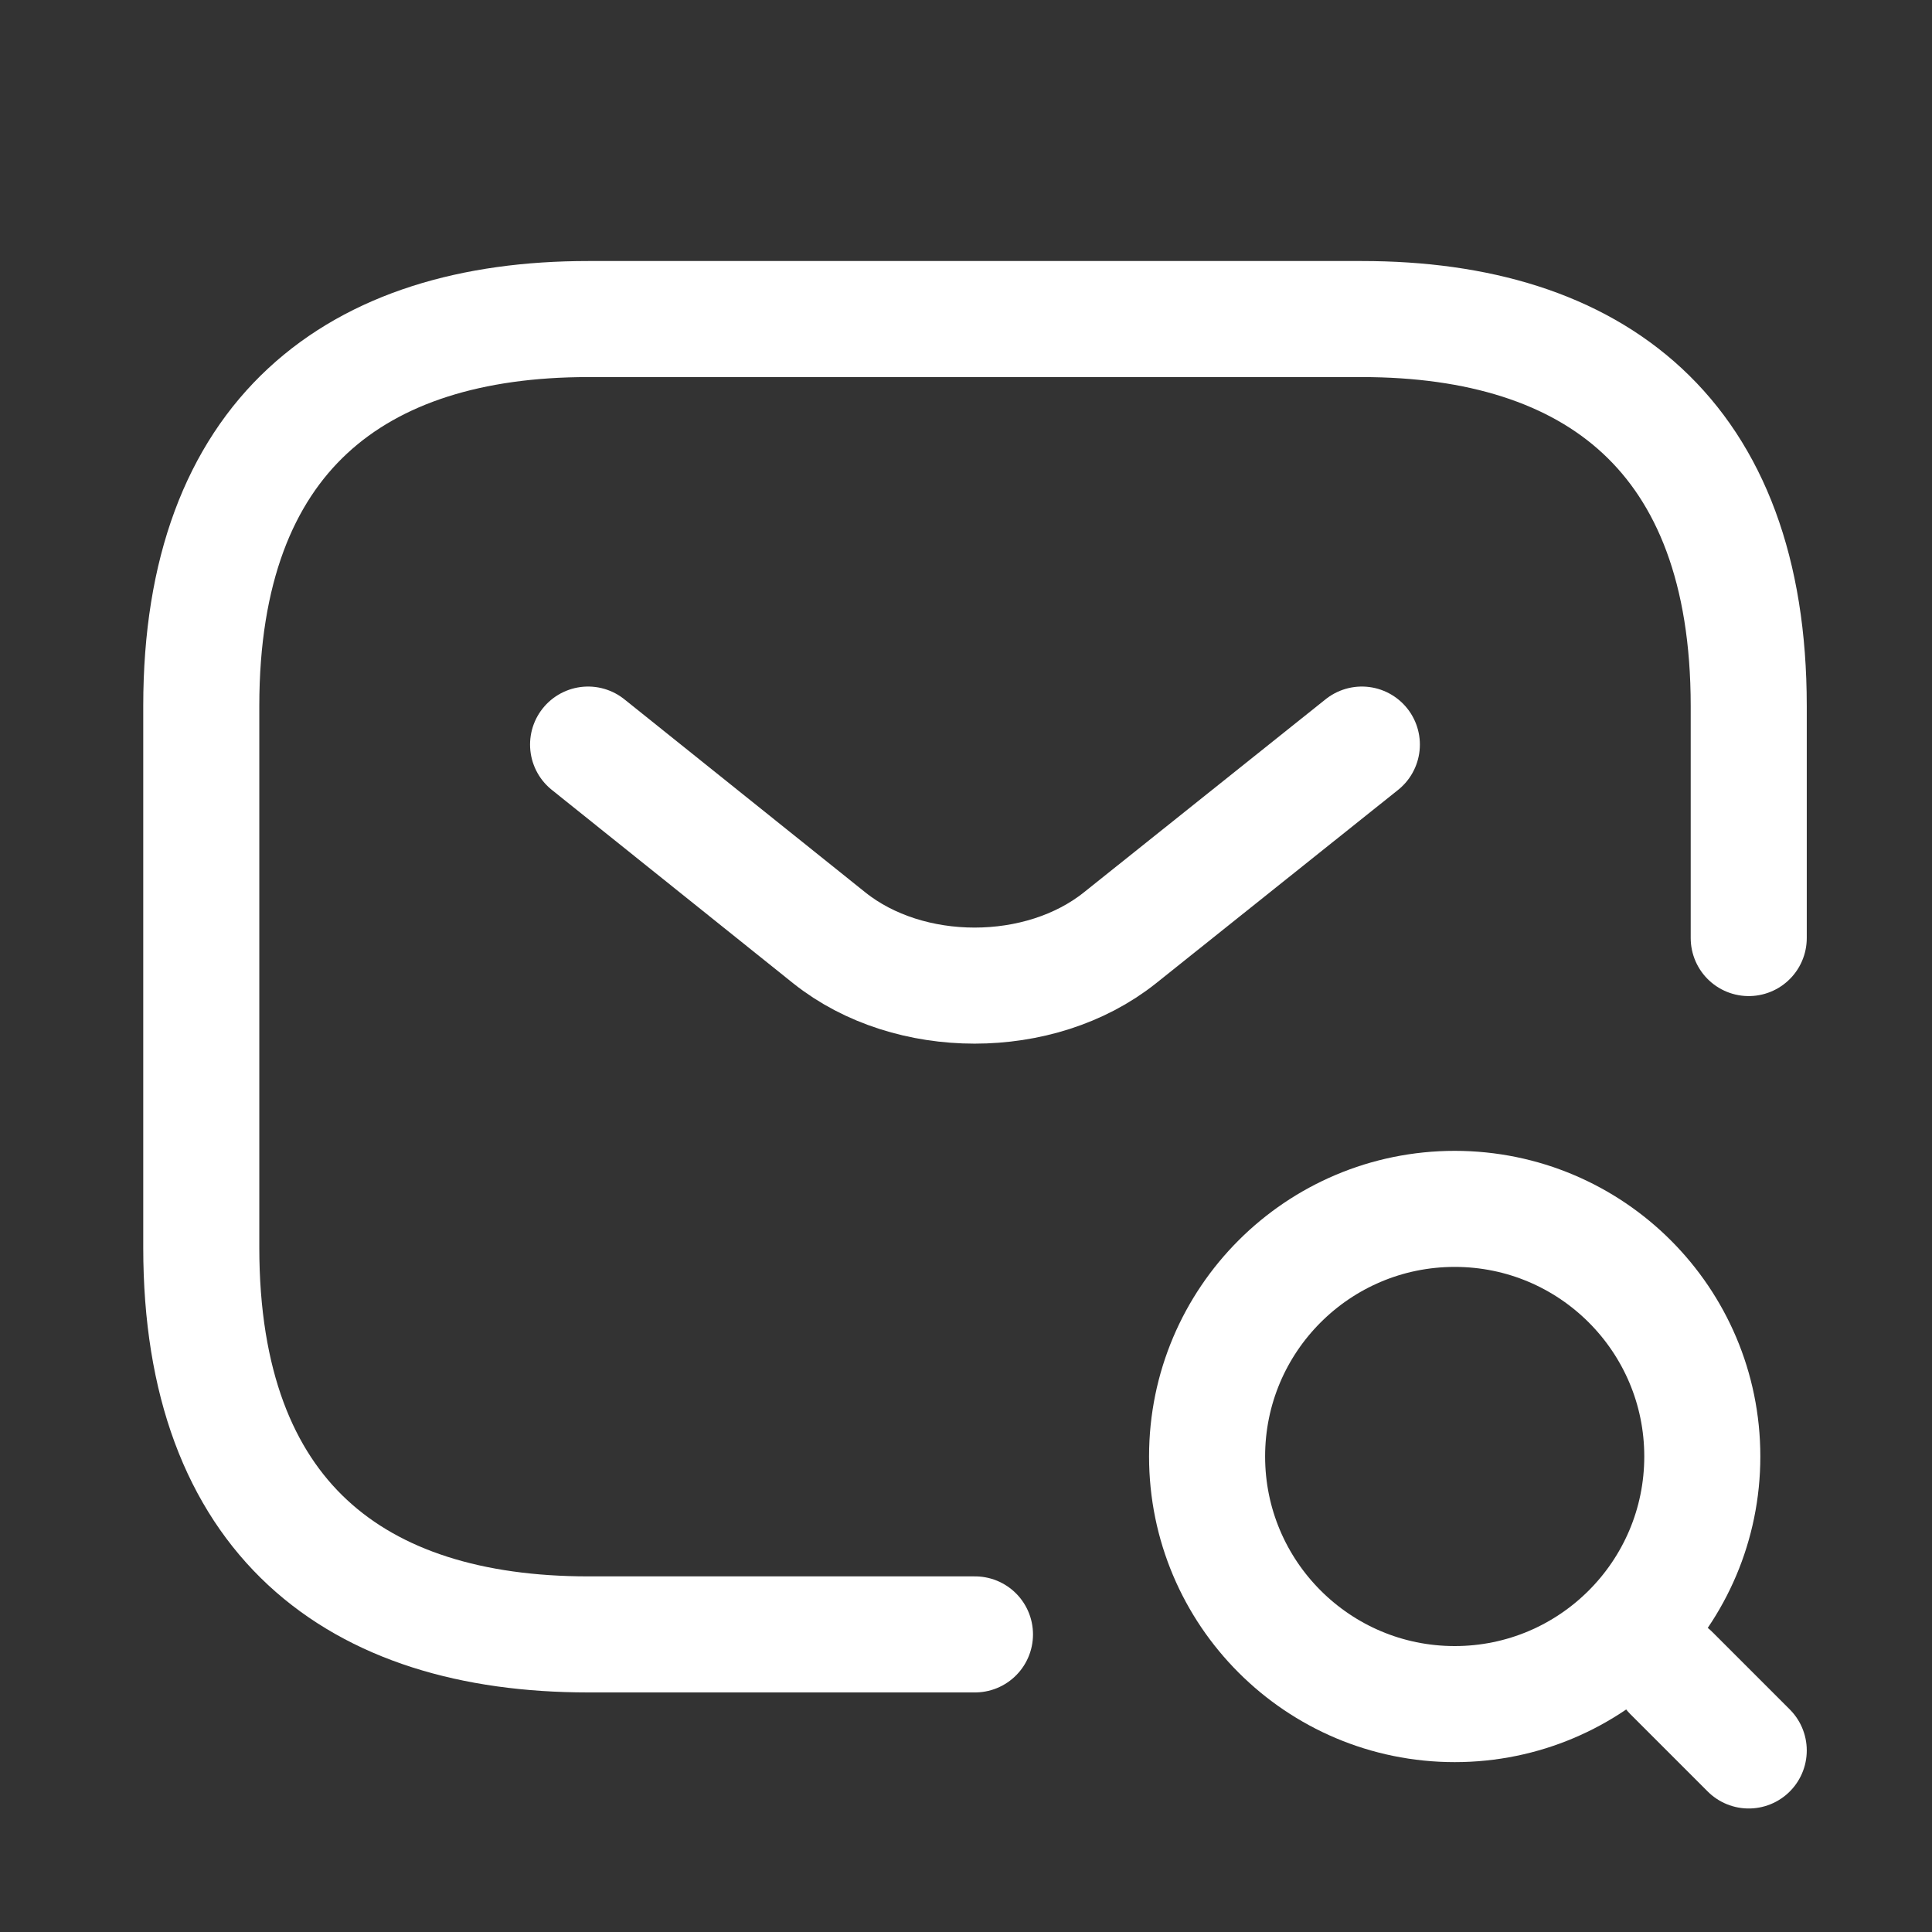 <svg width="28" height="28" viewBox="0 0 28 28" fill="none" xmlns="http://www.w3.org/2000/svg">
<rect x="0" y="0" width="28" height="28" fill="#333333" stroke="none"/>
<path d="M14.13 23.687H8.524C5.159 23.687 2.917 22.005 2.917 18.081V10.231C2.917 6.306 5.159 4.624 8.524 4.624H19.737C23.101 4.624 25.344 6.306 25.344 10.231V13.595" stroke="white" stroke-width="1.682" stroke-miterlimit="10" stroke-linecap="round" stroke-linejoin="round"/>
<path d="M19.737 10.791L16.227 13.595C15.072 14.514 13.177 14.514 12.022 13.595L8.523 10.791" stroke="white" stroke-width="1.682" stroke-miterlimit="10" stroke-linecap="round" stroke-linejoin="round"/>
<path d="M21.083 24.697C23.064 24.697 24.671 23.09 24.671 21.108C24.671 19.126 23.064 17.52 21.083 17.52C19.101 17.52 17.494 19.126 17.494 21.108C17.494 23.09 19.101 24.697 21.083 24.697Z" stroke="white" stroke-width="1.682" stroke-linecap="round" stroke-linejoin="round"/>
<path d="M25.344 25.369L24.223 24.248" stroke="white" stroke-width="1.682" stroke-linecap="round" stroke-linejoin="round"/>
</svg>
